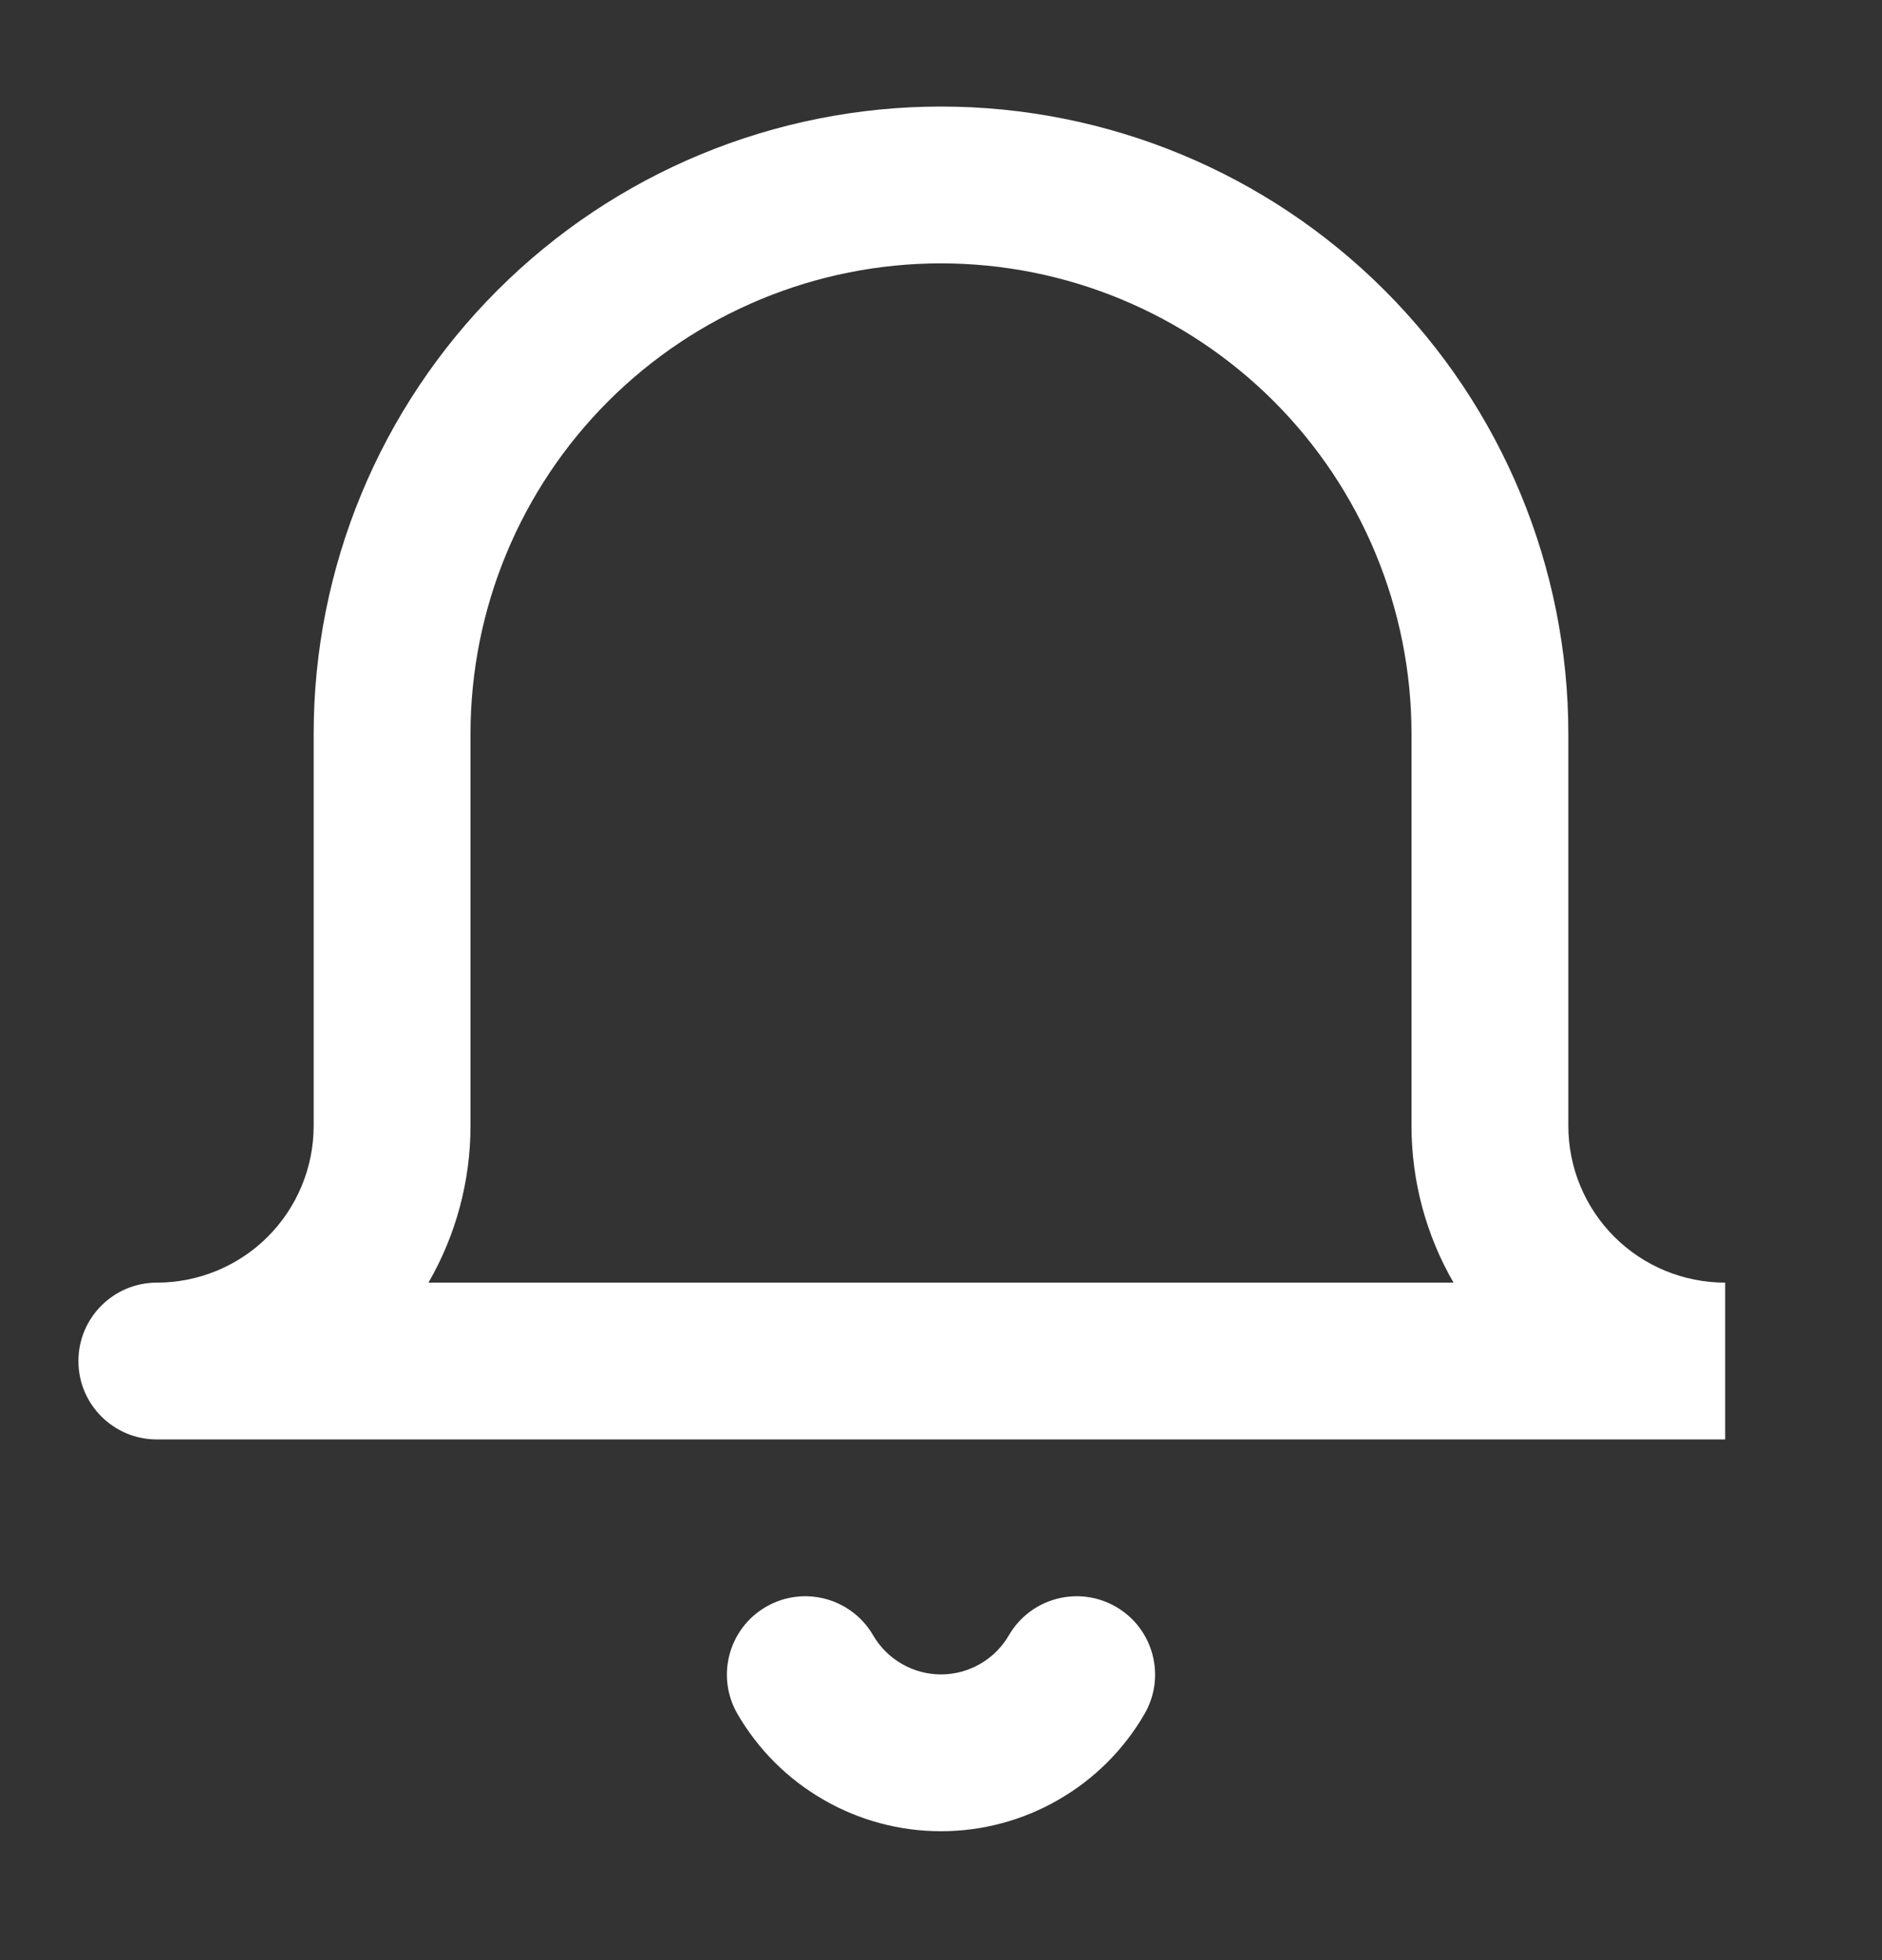 <svg width="24" height="25" viewBox="0 0 24 25" fill="none" xmlns="http://www.w3.org/2000/svg">
<rect x="0" y="0" width="24" height="25" fill="#333333" stroke="none"/>
<path fill-rule="evenodd" clip-rule="evenodd" d="M12 3.359C10.409 3.359 8.883 3.992 7.757 5.117C6.632 6.242 6 7.768 6 9.359V14.359C6 15.068 5.812 15.757 5.464 16.359H18.536C18.188 15.757 18 15.068 18 14.359V9.359C18 7.768 17.368 6.242 16.243 5.117C15.117 3.992 13.591 3.359 12 3.359ZM22 16.359C21.47 16.359 20.961 16.149 20.586 15.774C20.211 15.399 20 14.89 20 14.359V9.359C20 7.238 19.157 5.203 17.657 3.703C16.157 2.202 14.122 1.359 12 1.359C9.878 1.359 7.843 2.202 6.343 3.703C4.843 5.203 4 7.238 4 9.359V14.359C4 14.89 3.789 15.399 3.414 15.774C3.039 16.149 2.53 16.359 2 16.359C1.448 16.359 1 16.807 1 17.359C1 17.912 1.448 18.359 2 18.359H22V16.359ZM9.768 20.494C10.246 20.217 10.858 20.38 11.135 20.858C11.223 21.009 11.349 21.135 11.501 21.222C11.653 21.31 11.825 21.356 12 21.356C12.175 21.356 12.347 21.31 12.499 21.222C12.651 21.135 12.777 21.009 12.865 20.858C13.142 20.38 13.754 20.217 14.232 20.494C14.71 20.771 14.872 21.383 14.595 21.861C14.331 22.316 13.953 22.693 13.497 22.955C13.042 23.218 12.526 23.356 12 23.356C11.474 23.356 10.958 23.218 10.503 22.955C10.047 22.693 9.669 22.316 9.405 21.861C9.128 21.383 9.29 20.771 9.768 20.494Z" fill="white"/>
</svg>
